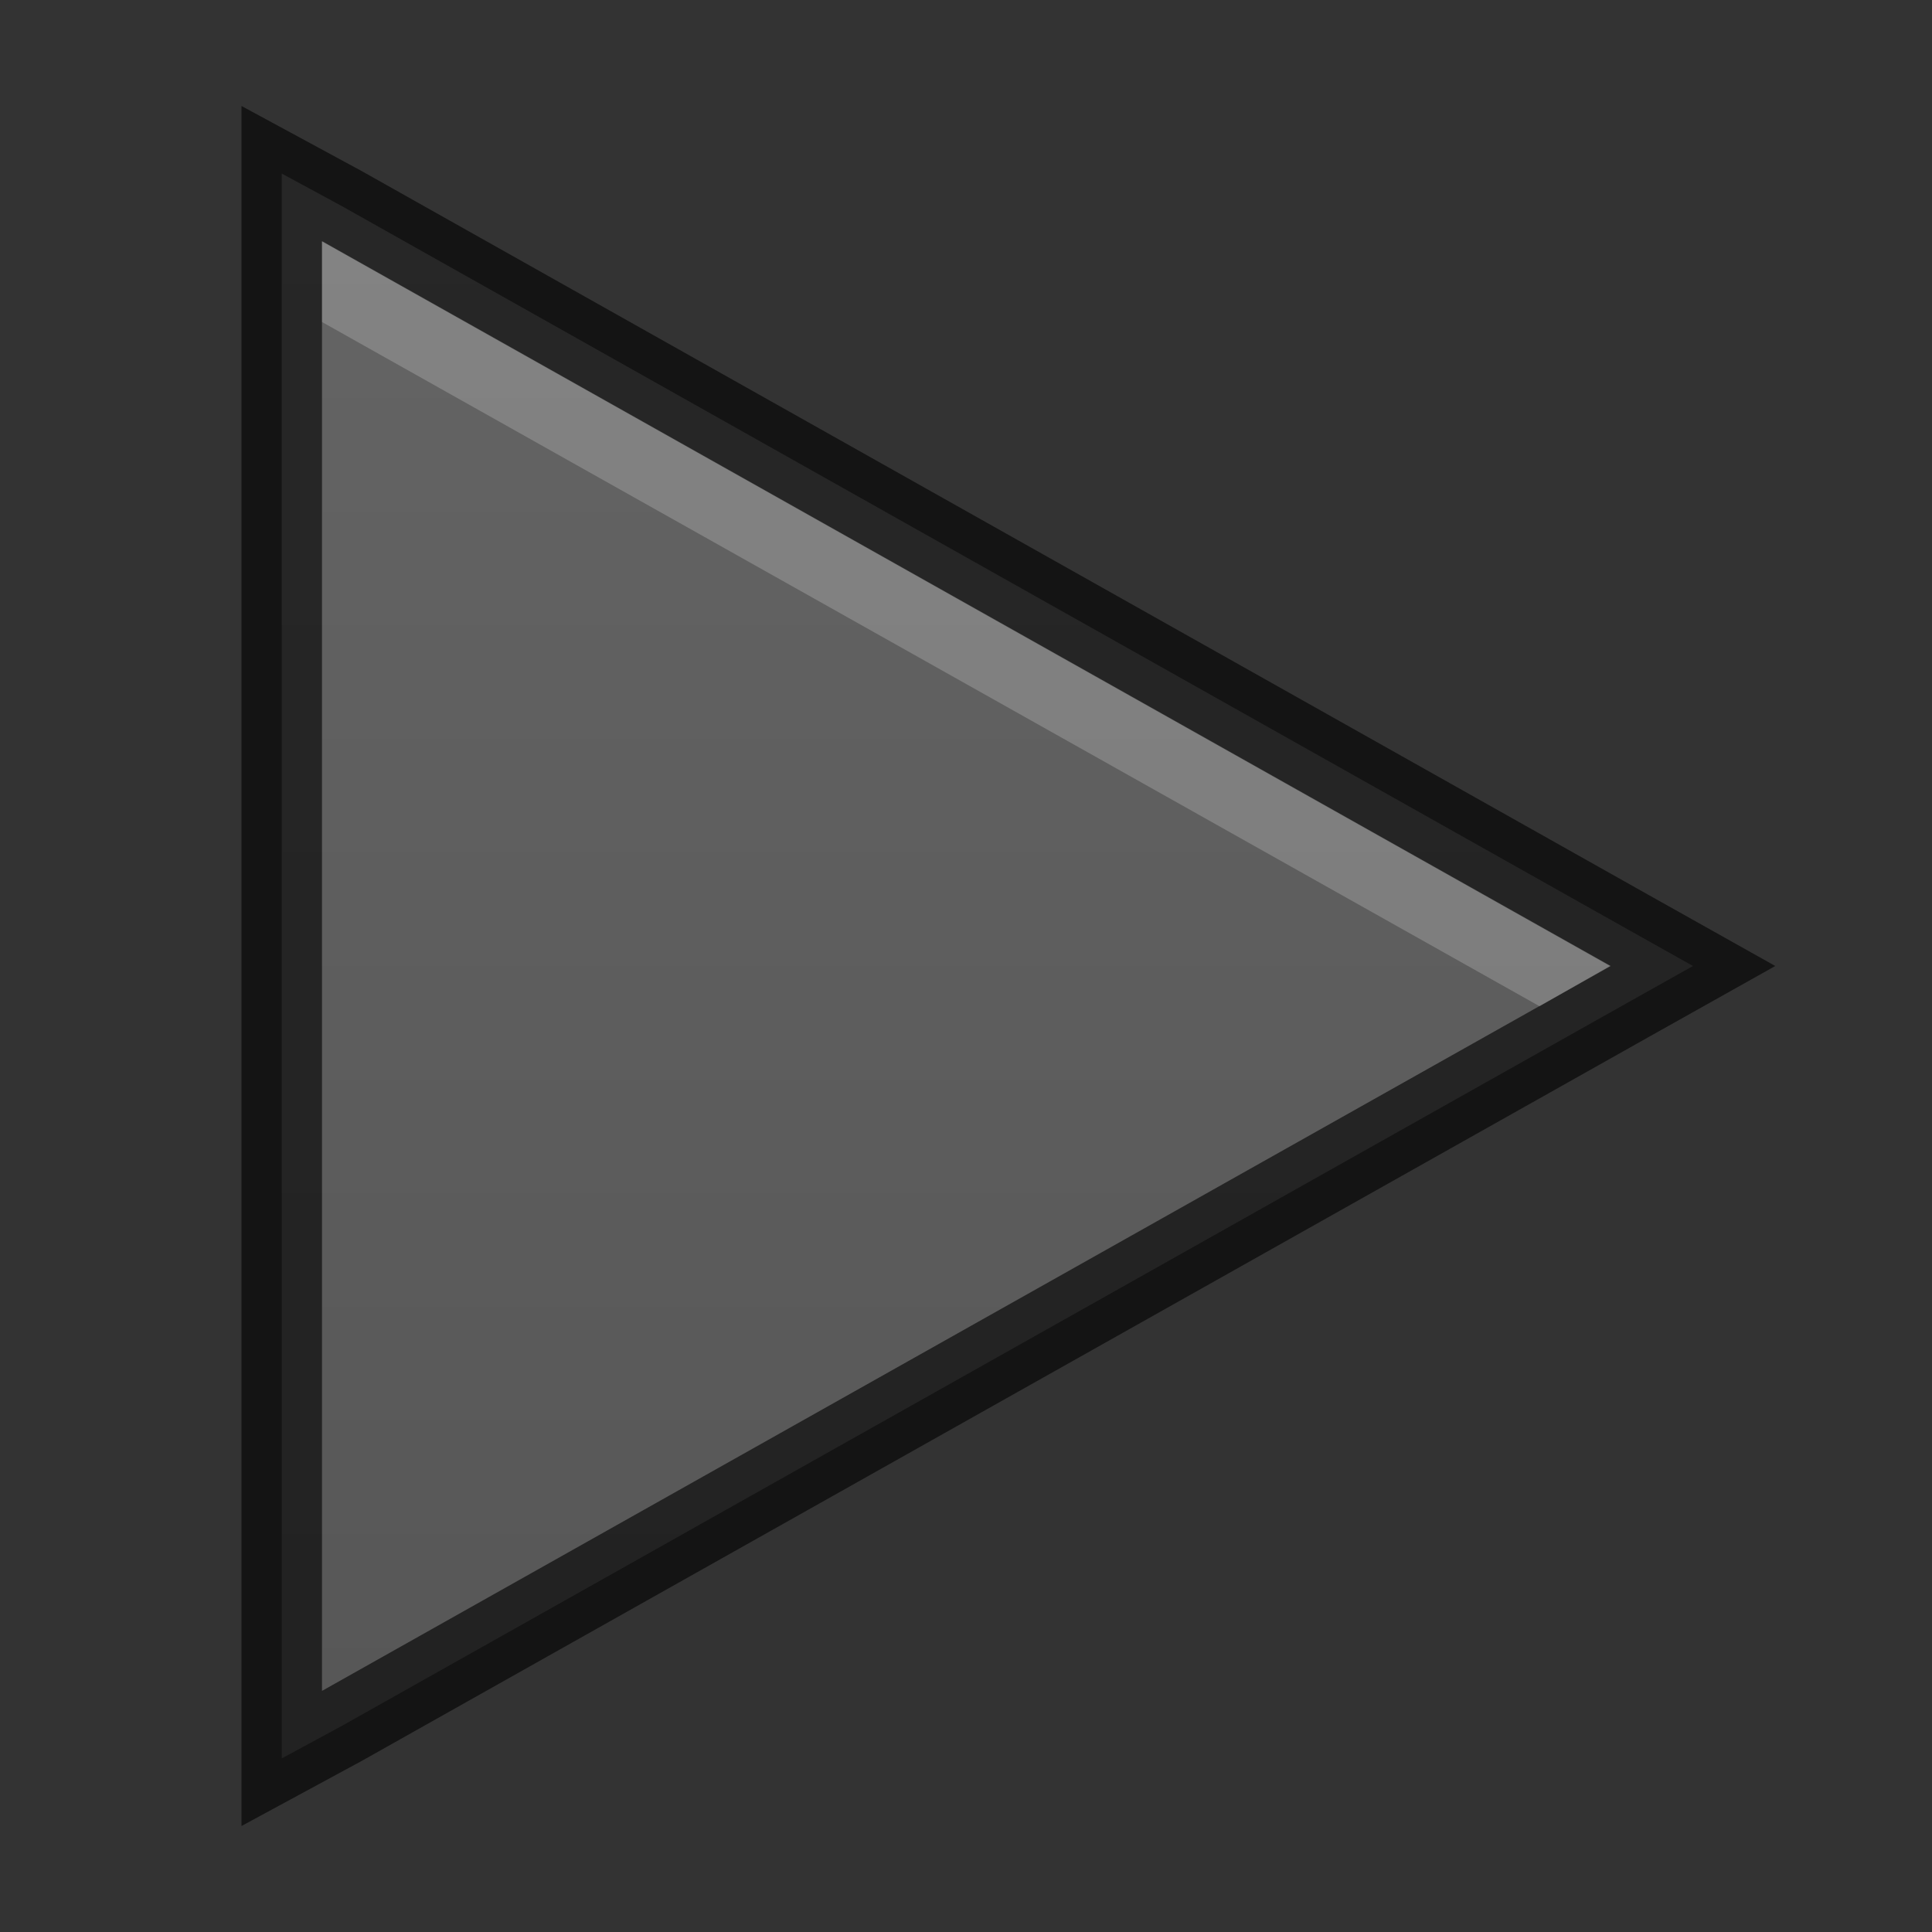 <svg xmlns="http://www.w3.org/2000/svg" xmlns:svg="http://www.w3.org/2000/svg" xmlns:xlink="http://www.w3.org/1999/xlink" id="svg3495" width="24" height="24" version="1.1"><rect width="100%" height="100%" fill="#333333" stroke="none"/><defs id="defs3497"><linearGradient id="linearGradient3764"><stop id="stop3766" offset="0" style="stop-color:#555;stop-opacity:1"/><stop id="stop3768" offset="1" style="stop-color:#666;stop-opacity:1"/></linearGradient><linearGradient id="linearGradient3801" x1="12" x2="12" y1="24" y2="0" gradientTransform="translate(-1,25)" gradientUnits="userSpaceOnUse" xlink:href="#linearGradient3764"/></defs><g id="layer1" transform="translate(1,-25)"><path id="path4287" d="M 2.5,27.156 2.5,28 l 0,18 0,0.844 0.75,-0.406 16,-9 L 20.031,37 19.25,36.562 l -16,-9 -0.75,-0.406 z" style="fill:url(#linearGradient3801);fill-opacity:1;fill-rule:nonzero;stroke:none"/><path style="opacity:.61;fill:none;stroke:#000;stroke-opacity:1" id="path3762" d="M 2.5,27.156 2.5,28 l 0,18 0,0.844 0.75,-0.406 16,-9 L 20.031,37 19.25,36.562 l -16,-9 -0.75,-0.406 z"/><path id="path3787" d="M 3,28 3,29 18.125,37.5 19,37 3,28 z" style="opacity:.2;fill:#fff;fill-opacity:1;fill-rule:nonzero;stroke:none"/></g></svg>